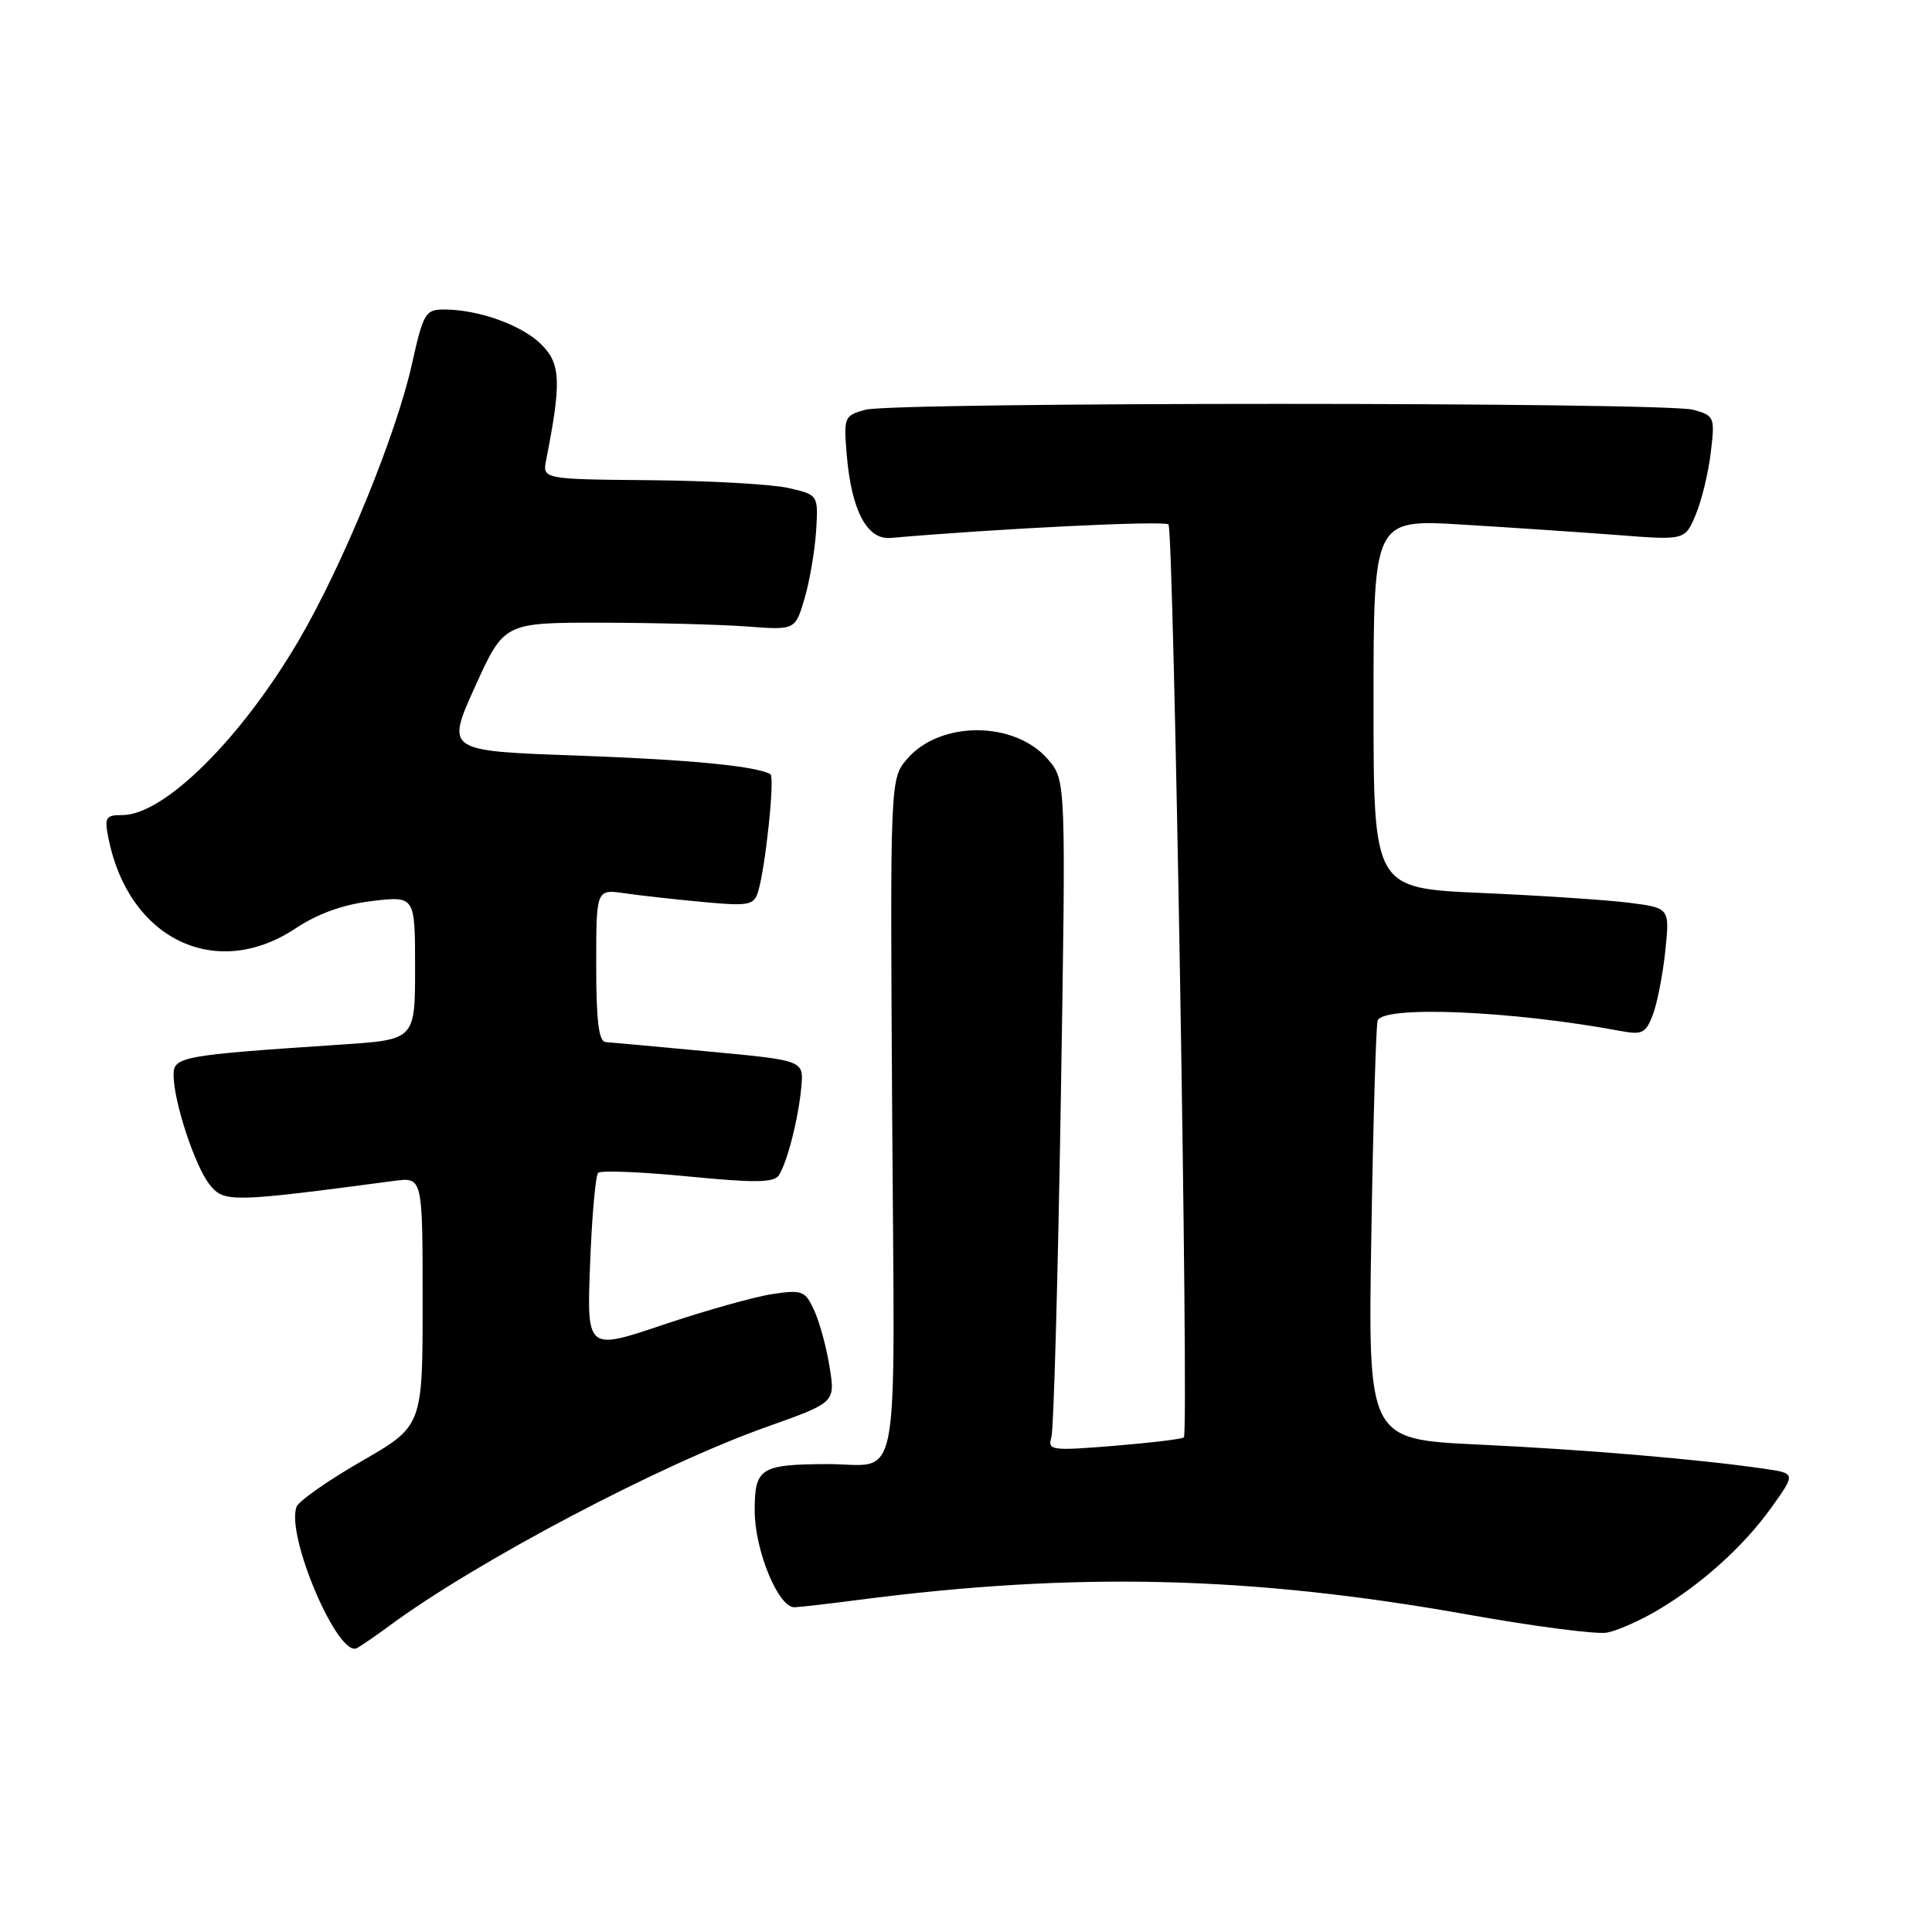 <?xml version="1.0" encoding="UTF-8" standalone="no"?>
<!DOCTYPE svg PUBLIC "-//W3C//DTD SVG 1.1//EN" "http://www.w3.org/Graphics/SVG/1.1/DTD/svg11.dtd" >
<svg xmlns="http://www.w3.org/2000/svg" xmlns:xlink="http://www.w3.org/1999/xlink" version="1.1" viewBox="0 0 256 256">
 <g >
 <path fill="currentColor"
d=" M 51.56 215.45 C 63.11 206.92 87.47 194.07 101.59 189.07 C 110.68 185.84 110.68 185.84 109.93 181.17 C 109.53 178.60 108.61 175.22 107.90 173.67 C 106.69 171.02 106.32 170.88 102.33 171.47 C 99.98 171.83 93.48 173.65 87.90 175.53 C 77.75 178.95 77.75 178.95 78.19 167.50 C 78.43 161.19 78.91 155.76 79.26 155.41 C 79.60 155.06 84.95 155.28 91.14 155.88 C 99.99 156.75 102.56 156.72 103.20 155.74 C 104.32 154.01 105.81 148.16 106.18 144.01 C 106.50 140.51 106.50 140.51 94.00 139.34 C 87.12 138.69 80.94 138.13 80.25 138.08 C 79.34 138.02 79.00 135.27 79.00 127.91 C 79.00 117.82 79.00 117.82 82.75 118.36 C 84.81 118.66 89.50 119.18 93.16 119.52 C 99.16 120.08 99.88 119.95 100.43 118.22 C 101.42 115.09 102.70 102.93 102.08 102.58 C 100.11 101.49 91.32 100.65 76.30 100.11 C 59.10 99.50 59.10 99.50 62.94 91.00 C 66.79 82.50 66.79 82.50 79.64 82.51 C 86.71 82.52 95.40 82.75 98.93 83.01 C 105.37 83.50 105.37 83.50 106.61 79.30 C 107.29 76.99 107.97 72.96 108.14 70.34 C 108.43 65.57 108.43 65.57 104.46 64.66 C 102.28 64.16 94.06 63.70 86.18 63.63 C 71.86 63.50 71.86 63.50 72.38 60.89 C 74.40 50.65 74.30 48.21 71.75 45.66 C 69.17 43.08 63.45 41.02 58.85 41.01 C 56.38 41.00 56.09 41.48 54.58 48.25 C 52.48 57.68 45.43 74.88 39.57 84.88 C 31.93 97.91 21.74 108.00 16.22 108.00 C 13.99 108.00 13.81 108.30 14.37 111.08 C 17.04 124.44 28.59 130.02 39.14 123.03 C 42.15 121.04 45.50 119.84 49.31 119.39 C 55.00 118.72 55.00 118.72 55.00 128.24 C 55.00 137.76 55.00 137.76 45.25 138.41 C 24.03 139.82 23.00 140.01 23.00 142.43 C 23.00 145.95 25.85 154.60 27.81 157.01 C 29.70 159.35 30.68 159.33 52.25 156.47 C 56.00 155.98 56.00 155.98 56.00 172.46 C 56.00 188.95 56.00 188.95 47.92 193.61 C 43.47 196.17 39.59 198.89 39.30 199.65 C 37.84 203.46 44.82 219.78 47.31 218.38 C 47.96 218.01 49.88 216.69 51.56 215.45 Z  M 219.46 213.47 C 225.37 210.01 231.02 204.93 234.73 199.74 C 237.96 195.22 237.96 195.22 233.73 194.61 C 225.05 193.35 210.06 192.08 195.88 191.41 C 181.26 190.72 181.26 190.72 181.71 163.61 C 181.95 148.70 182.33 135.94 182.54 135.25 C 183.19 133.20 200.40 133.93 214.73 136.61 C 217.59 137.15 218.09 136.90 219.01 134.46 C 219.59 132.95 220.33 129.14 220.66 126.01 C 221.25 120.31 221.25 120.31 215.88 119.62 C 212.92 119.25 204.09 118.66 196.25 118.32 C 182.00 117.69 182.00 117.69 182.00 93.25 C 182.00 68.80 182.00 68.80 193.75 69.51 C 200.21 69.90 209.50 70.53 214.39 70.90 C 223.27 71.59 223.27 71.59 224.70 68.18 C 225.48 66.31 226.38 62.60 226.69 59.94 C 227.25 55.27 227.17 55.08 224.38 54.30 C 220.63 53.26 118.38 53.25 114.63 54.30 C 111.86 55.07 111.78 55.28 112.20 60.30 C 112.82 67.65 114.89 71.56 118.02 71.28 C 132.34 70.03 154.29 68.96 154.83 69.49 C 155.53 70.20 157.55 189.78 156.87 190.46 C 156.65 190.68 152.49 191.18 147.62 191.58 C 139.23 192.26 138.80 192.19 139.32 190.40 C 139.62 189.35 140.18 169.35 140.56 145.95 C 141.25 103.40 141.25 103.40 138.86 100.62 C 134.47 95.51 124.59 95.47 120.22 100.54 C 117.94 103.18 117.94 103.18 118.22 148.04 C 118.54 199.07 119.51 193.95 109.50 194.00 C 100.75 194.05 100.00 194.53 100.00 200.16 C 100.00 205.41 103.13 213.02 105.27 212.97 C 105.95 212.95 109.74 212.52 113.71 212.00 C 142.55 208.25 165.73 208.81 194.50 213.94 C 203.30 215.51 211.59 216.59 212.93 216.33 C 214.27 216.08 217.21 214.79 219.46 213.47 Z "/>
</g>
</svg>